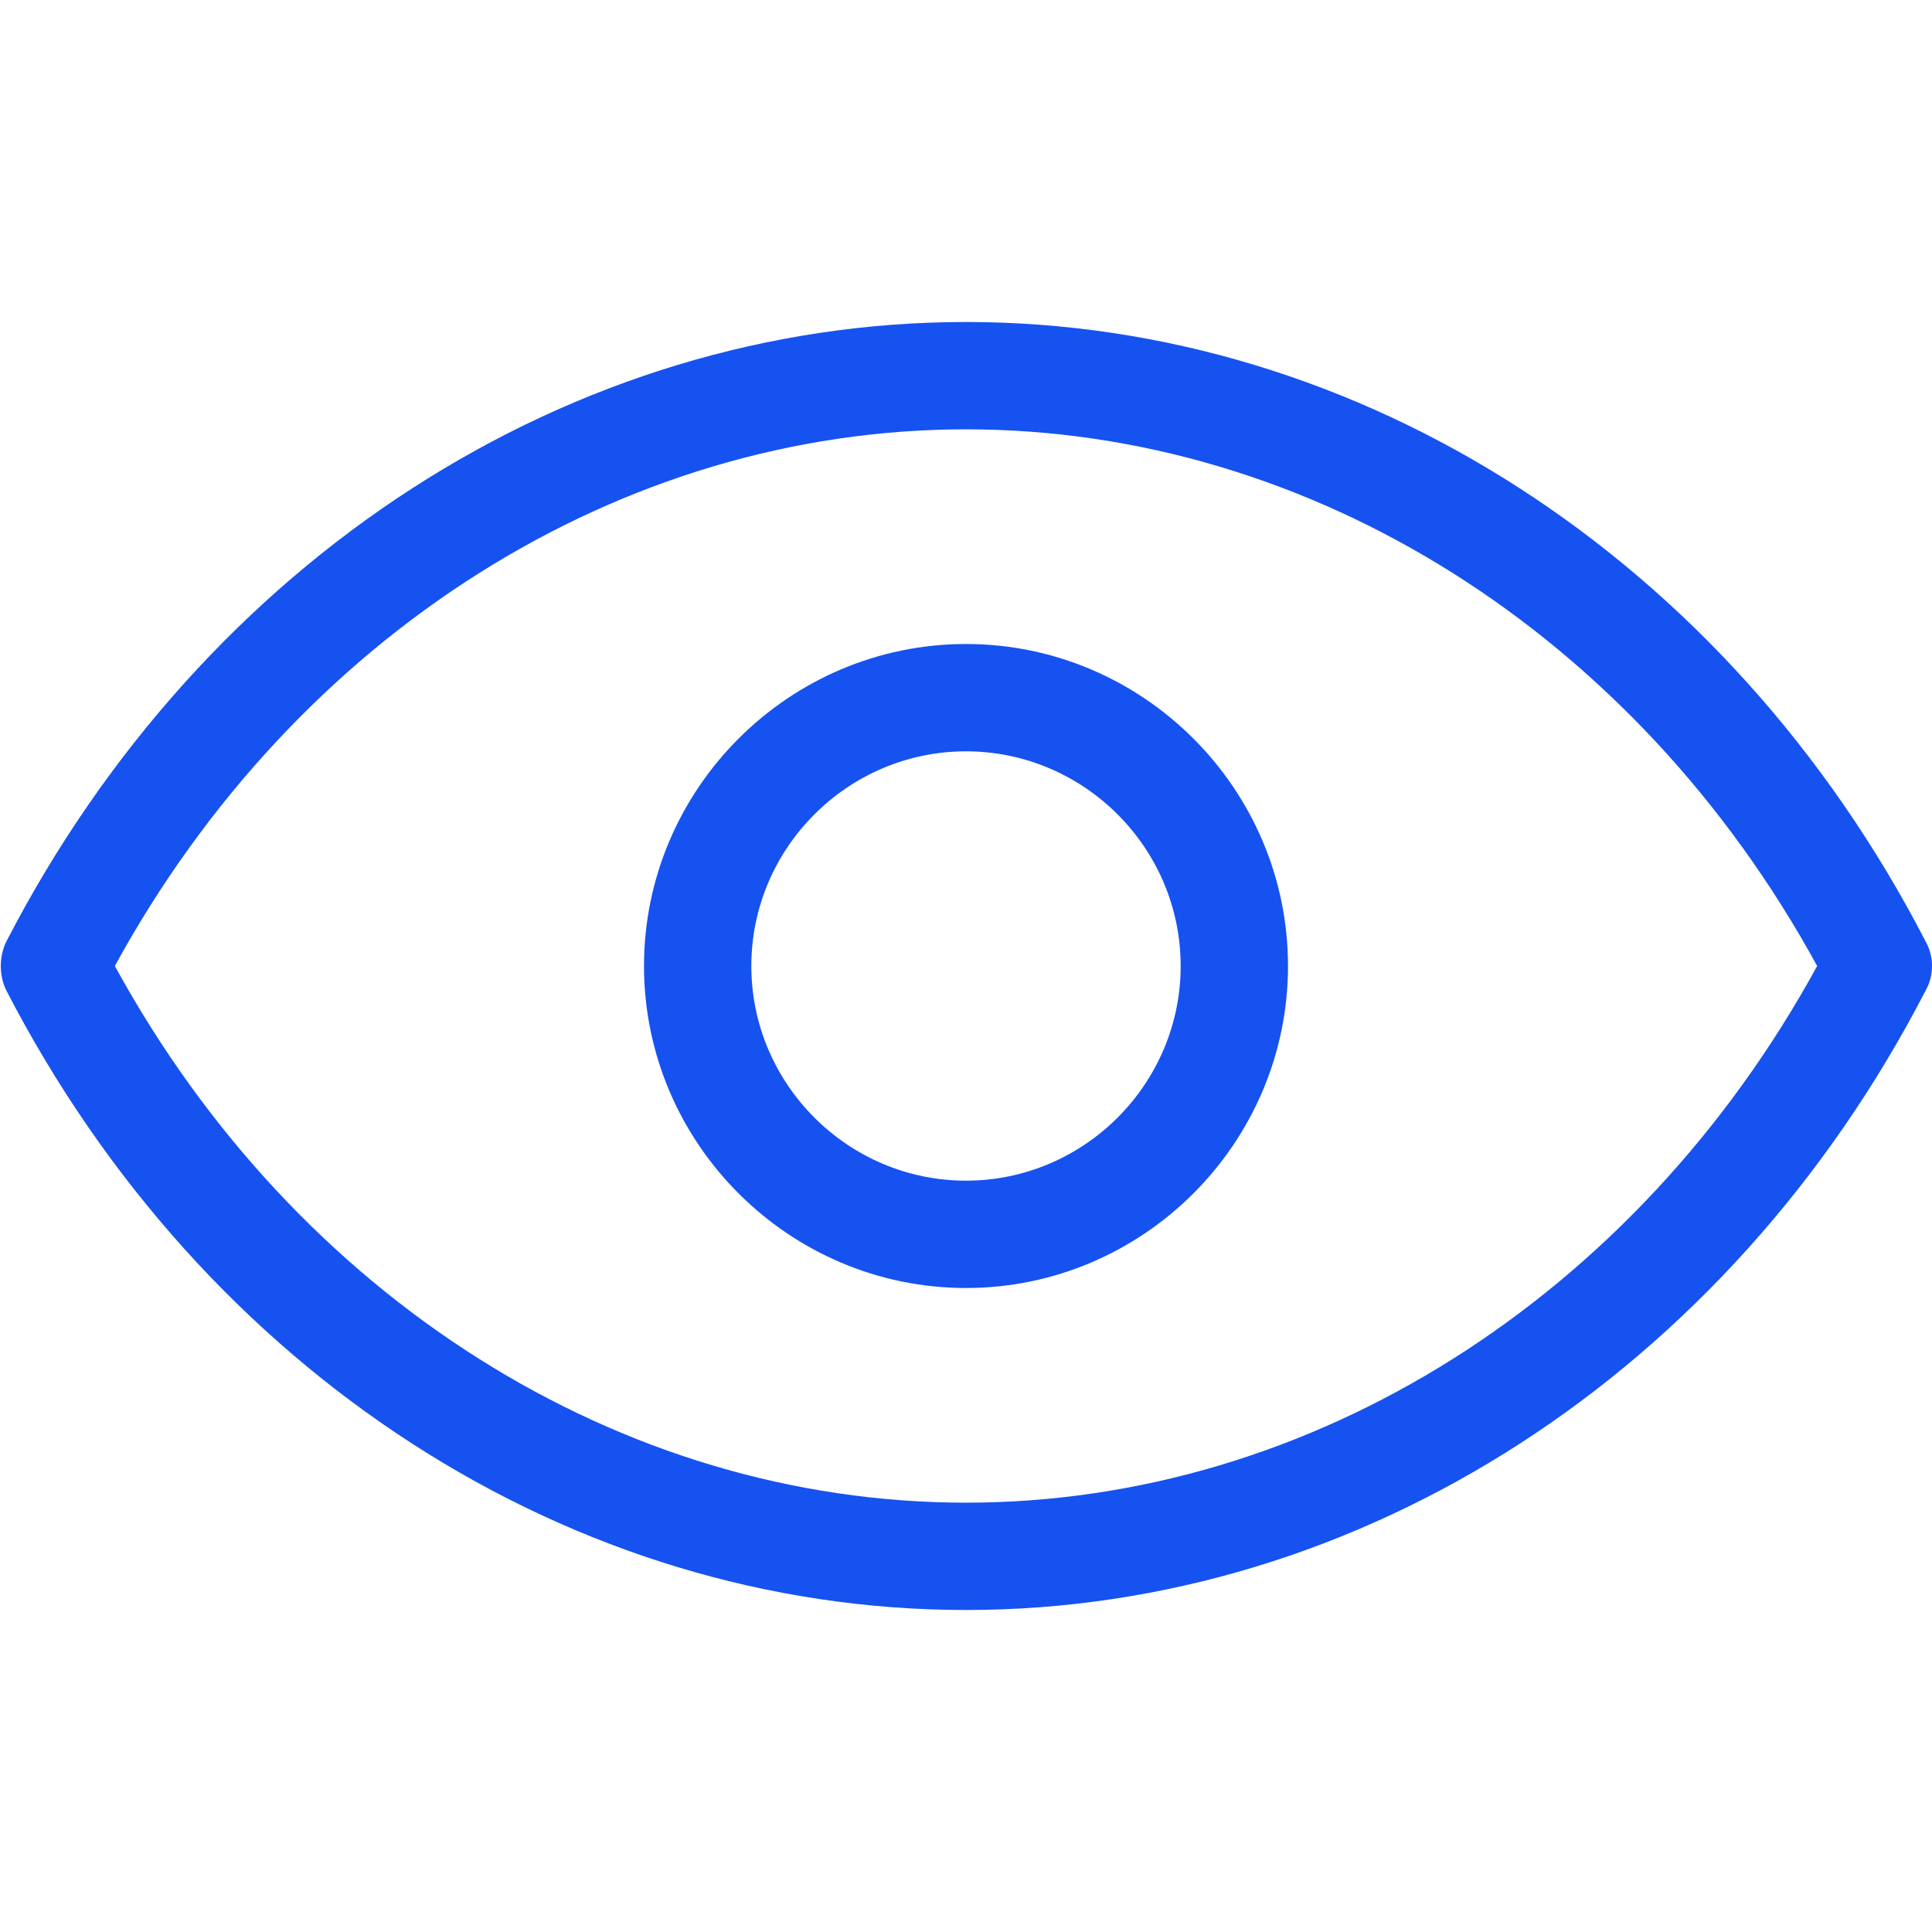 <svg width="18" height="18" viewBox="0 0 18 18" fill="none" xmlns="http://www.w3.org/2000/svg">
<g clip-path="url(#clip0)">
<path d="M17.94 8.77C16.1 5.21 12.68 3 9 3C5.32 3 1.9 5.21 0.06 8.77C-0.01 8.91 -0.01 9.09 0.06 9.23C1.9 12.79 5.32 15 9 15C12.68 15 16.1 12.79 17.94 9.23C18.02 9.09 18.02 8.91 17.94 8.77ZM9 14C5.78 14 2.76 12.09 1.07 9C2.76 5.91 5.78 4 9 4C12.22 4 15.24 5.91 16.93 9C15.24 12.09 12.22 14 9 14Z" fill="#1652F0"/>
<path d="M9 6C7.35 6 6 7.35 6 9C6 10.65 7.35 12 9 12C10.65 12 12 10.65 12 9C12 7.35 10.65 6 9 6ZM9 11C7.9 11 7 10.1 7 9C7 7.9 7.9 7 9 7C10.1 7 11 7.9 11 9C11 10.1 10.1 11 9 11Z" fill="#1652F0"/>
</g>
<defs>
<clipPath id="clip0">
<rect width="18" height="18" fill="white"/>
</clipPath>
</defs>
</svg>
